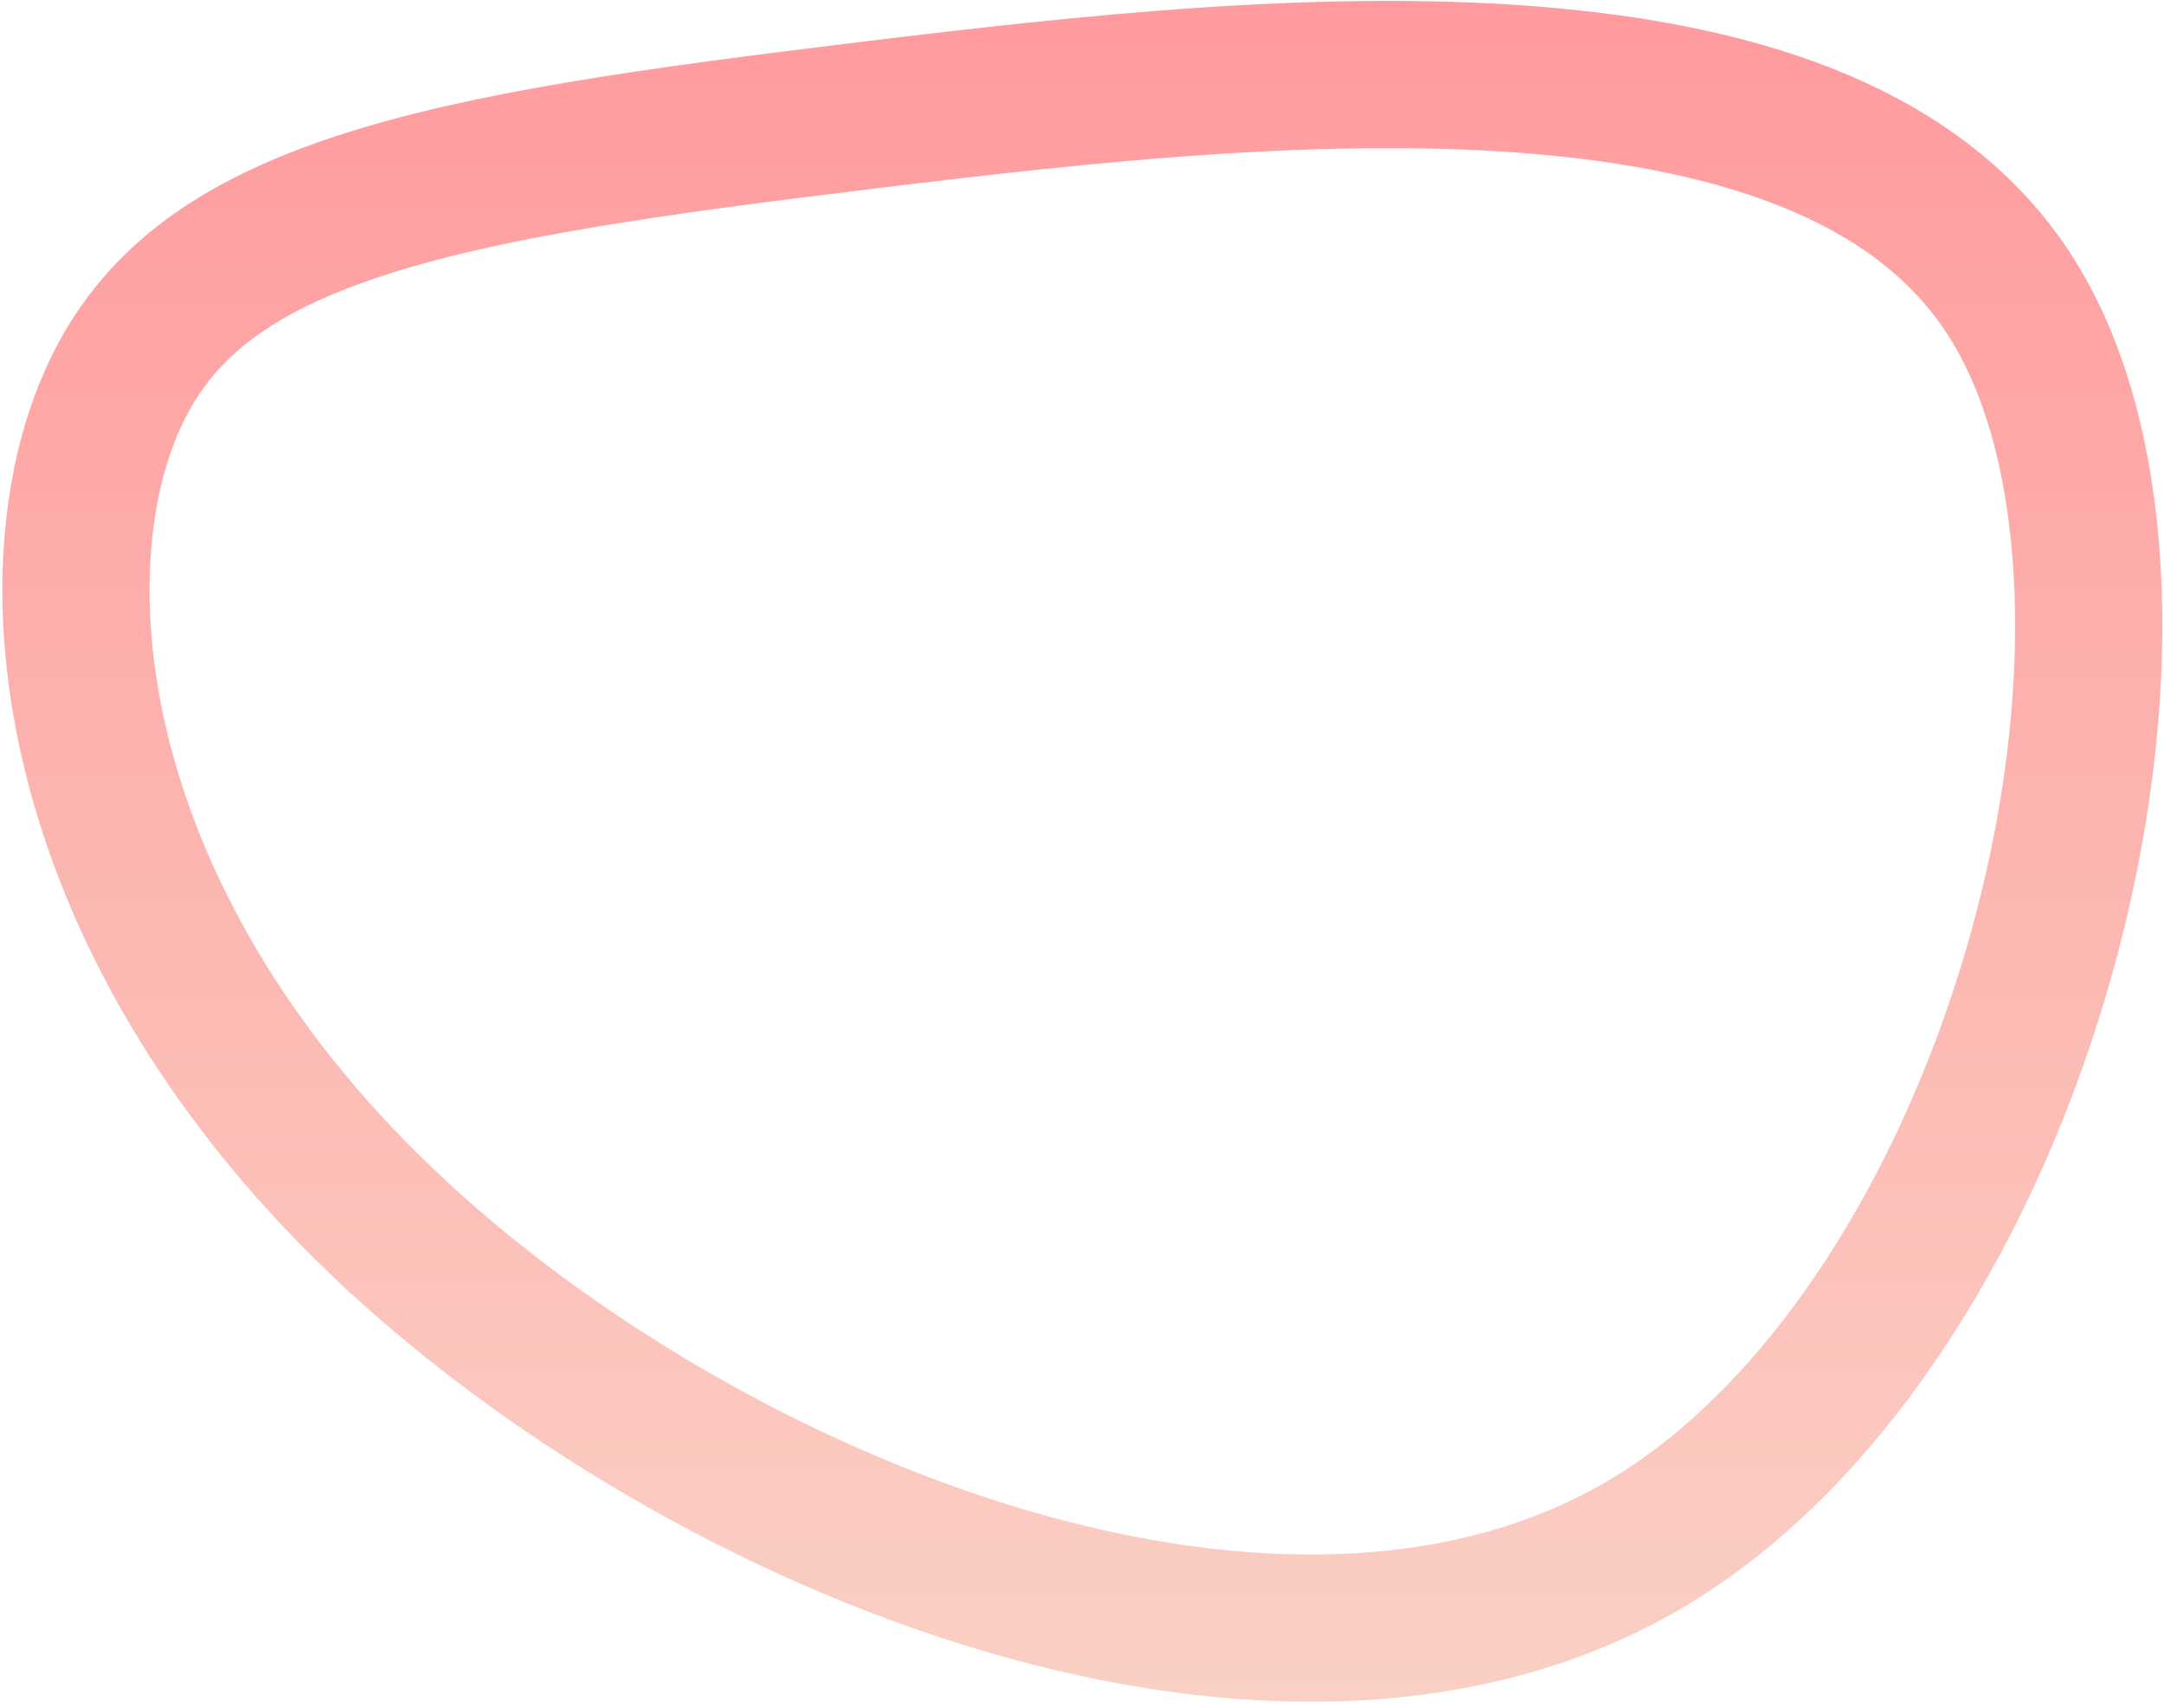 <svg width="294" height="232" viewBox="0 0 294 232" fill="none" xmlns="http://www.w3.org/2000/svg">
<path d="M274.076 41.763L274.083 41.774L274.089 41.785C285.786 61.592 286.896 95.292 277.38 129.441C267.922 163.377 248.885 194.362 224.403 209.257C200.288 223.928 168.753 224.206 136.588 214.732C104.549 205.296 73.49 186.6 51.811 165.872L51.81 165.872C8.542 124.505 3.951 76.526 16.22 52.321C22.003 40.911 32.091 33.468 48.867 27.964C66.009 22.34 88.682 19.204 118.107 15.627L118.109 15.627C147.39 12.061 180.984 8.345 210.51 11.058C240.322 13.797 262.943 22.8 274.076 41.763Z" stroke="url(#paint0_linear)" stroke-width="20"/>
<defs>
<linearGradient id="paint0_linear" x1="147.033" y1="0.127" x2="147.033" y2="231.177" gradientUnits="userSpaceOnUse">
<stop stop-color="#FF9A9E"/>
<stop offset="1" stop-color="#FAD0C4"/>
</linearGradient>
</defs>
</svg>
